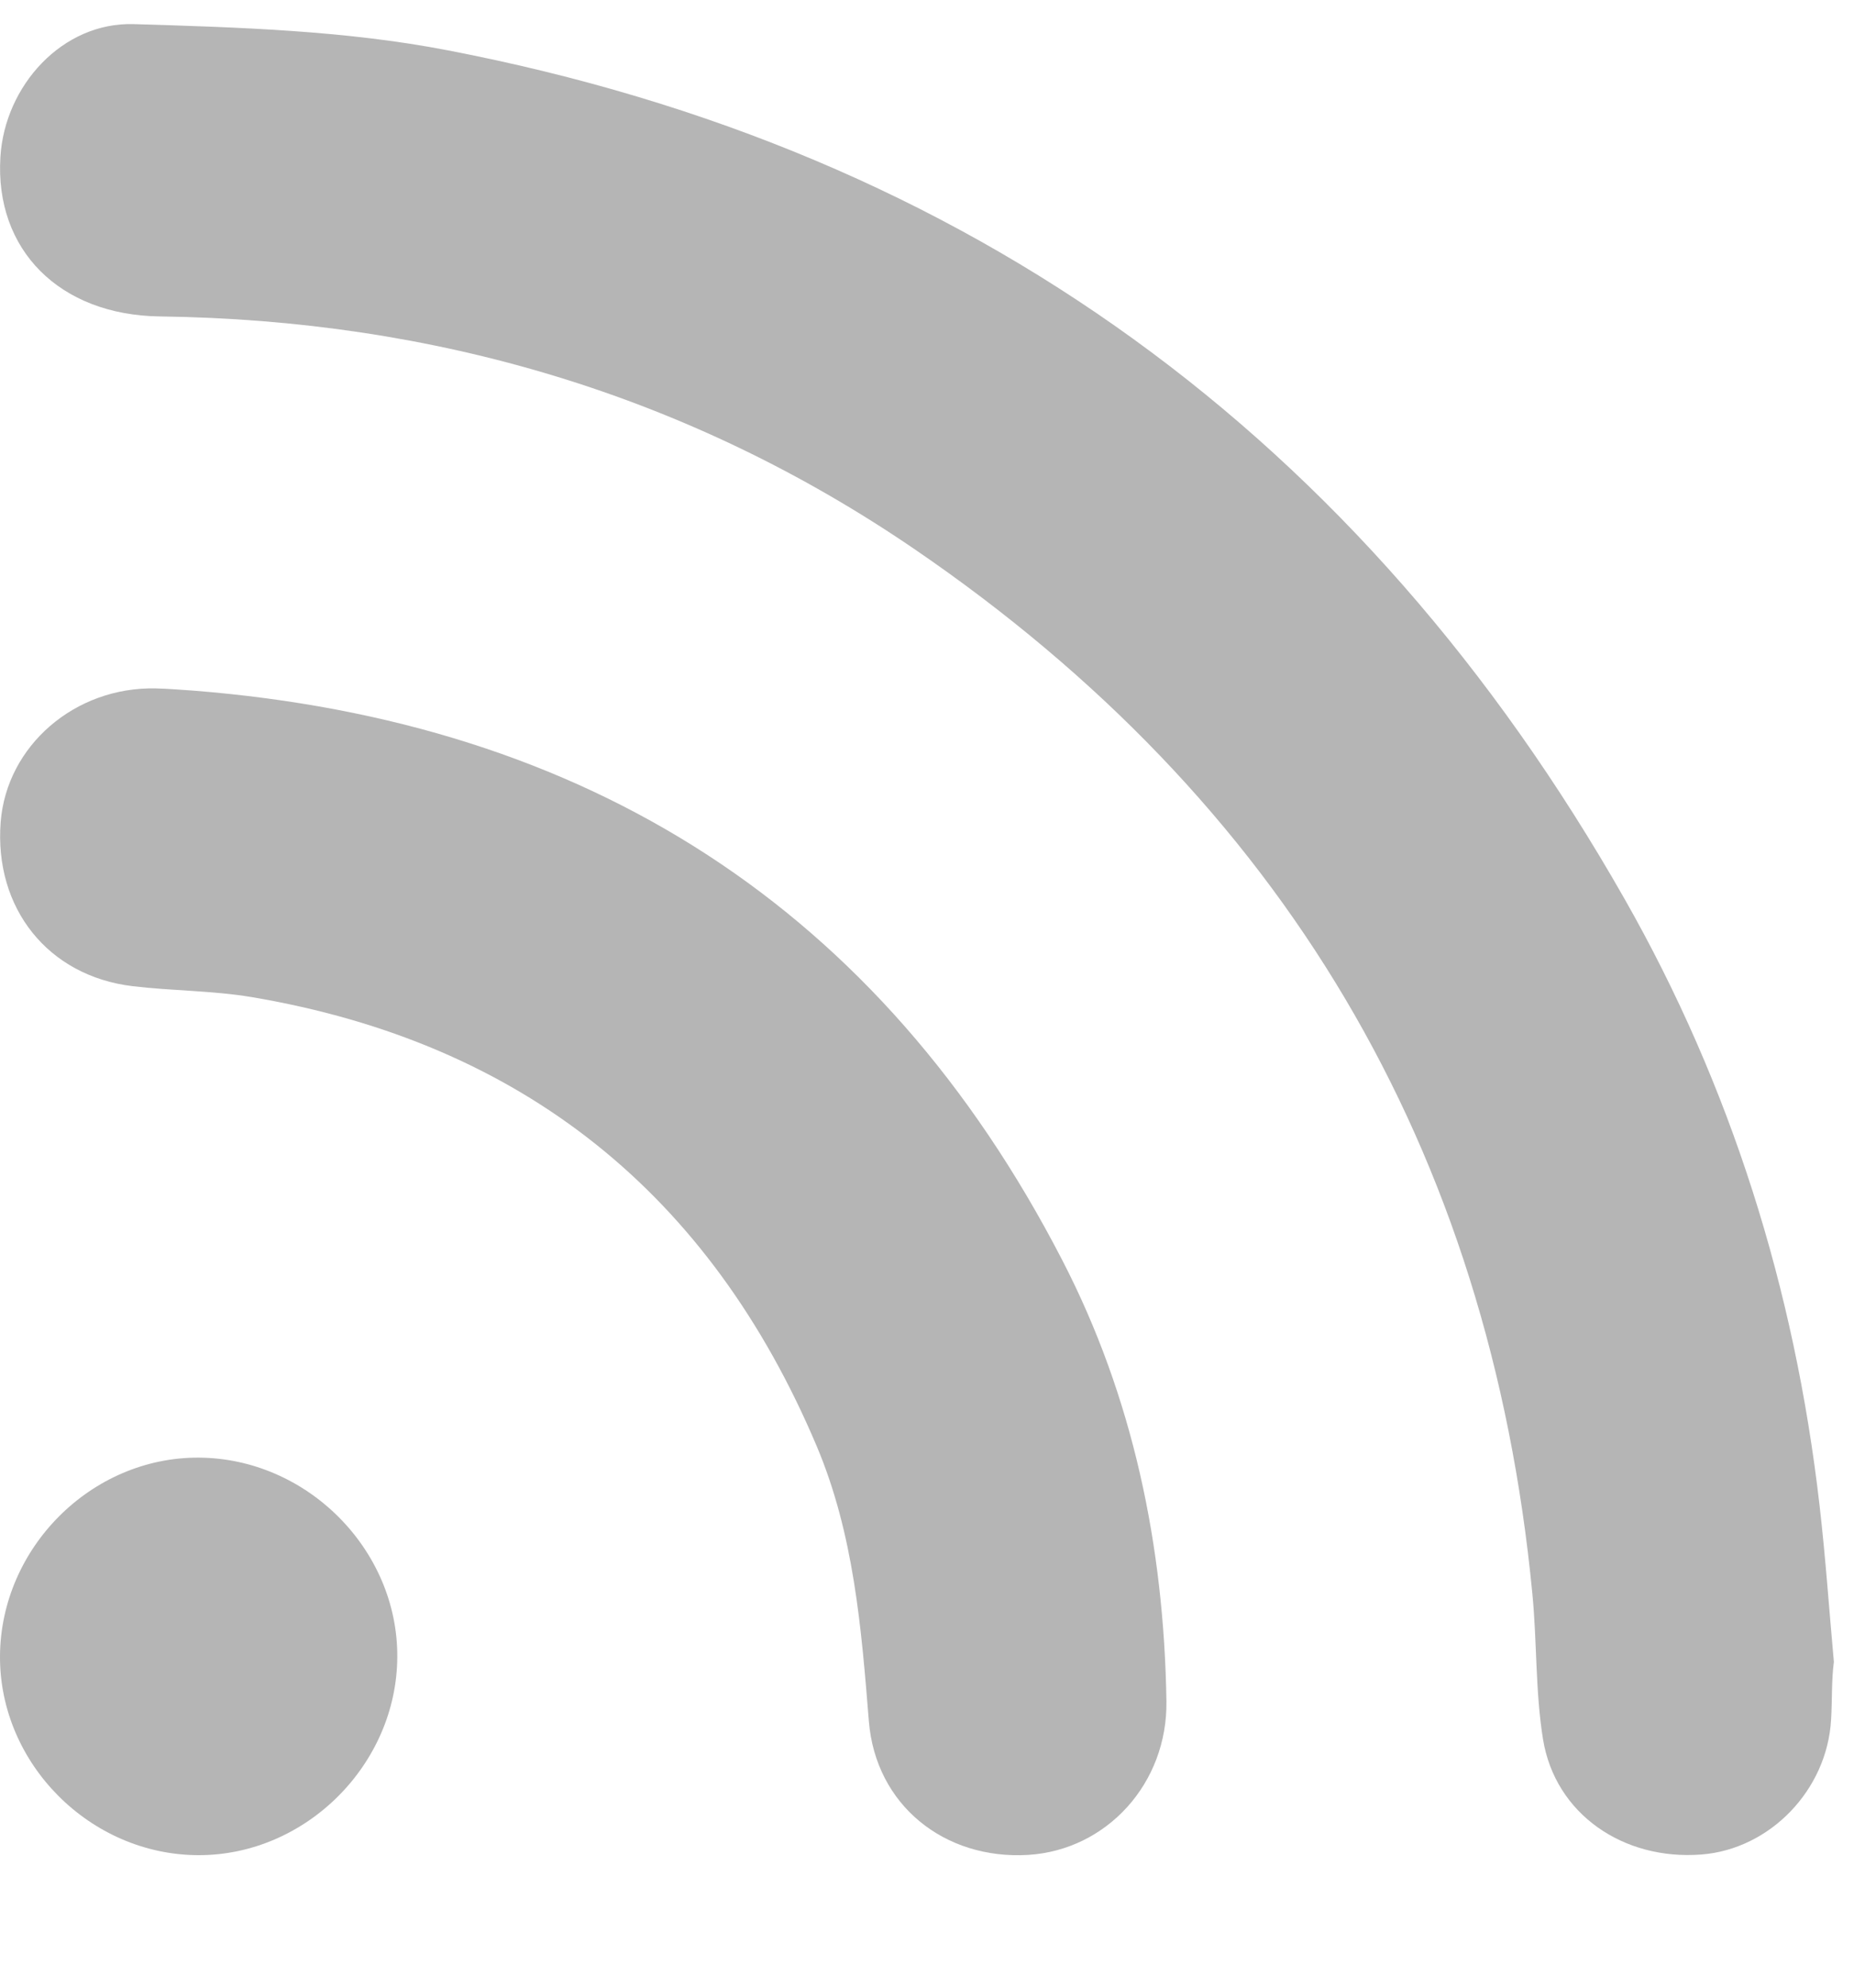 <?xml version="1.0" encoding="UTF-8"?>
<svg width="14px" height="15px" viewBox="0 0 14 15" version="1.1" xmlns="http://www.w3.org/2000/svg" xmlns:xlink="http://www.w3.org/1999/xlink">
<path d="M13.827,12.976 C13.798,13.508 13.365,13.955 12.848,13.995 C12.256,14.041 11.744,13.688 11.652,13.127 C11.593,12.766 11.607,12.392 11.571,12.025 C11.248,8.67 9.681,6.04 6.907,4.145 C5.196,2.977 3.28,2.415 1.207,2.388 C0.449,2.378 -0.04,1.885 0.003,1.186 C0.035,0.648 0.47,0.166 1.01,0.182 C1.802,0.206 2.607,0.23 3.382,0.38 C7.325,1.138 10.283,3.298 12.266,6.781 C13.072,8.197 13.552,9.731 13.739,11.353 C13.785,11.748 13.812,12.145 13.848,12.541 C13.829,12.687 13.836,12.832 13.827,12.976 Z" id="Fill-1" fill="#B5B5B5" mask="url(#mask-2)"></path>
<g id="Group-6" transform="translate(0, 5)">
  <path d="M1.463,0.212 C4.432,0.448 6.644,1.845 8.02,4.507 C8.558,5.547 8.789,6.669 8.808,7.836 C8.818,8.456 8.359,8.961 7.764,8.998 C7.131,9.036 6.612,8.621 6.561,7.989 C6.504,7.28 6.447,6.576 6.167,5.913 C5.362,4.01 3.945,2.87 1.903,2.525 C1.606,2.475 1.3,2.478 1,2.442 C0.362,2.365 -0.045,1.854 0.005,1.204 C0.05,0.628 0.565,0.182 1.176,0.195 C1.272,0.197 1.367,0.206 1.463,0.212" id="Fill-4" fill="#B5B5B5" mask="url(#mask-4)"></path>
</g>
<path d="M1.502,11 C2.318,11.005 3.004,11.693 3,12.503 C2.997,13.317 2.307,14.003 1.496,14 C0.68,13.997 -0.005,13.309 2.3799159e-05,12.497 C0.005,11.68 0.691,10.995 1.502,11" id="Fill-7" fill="#B5B5B5"></path>
</svg>
